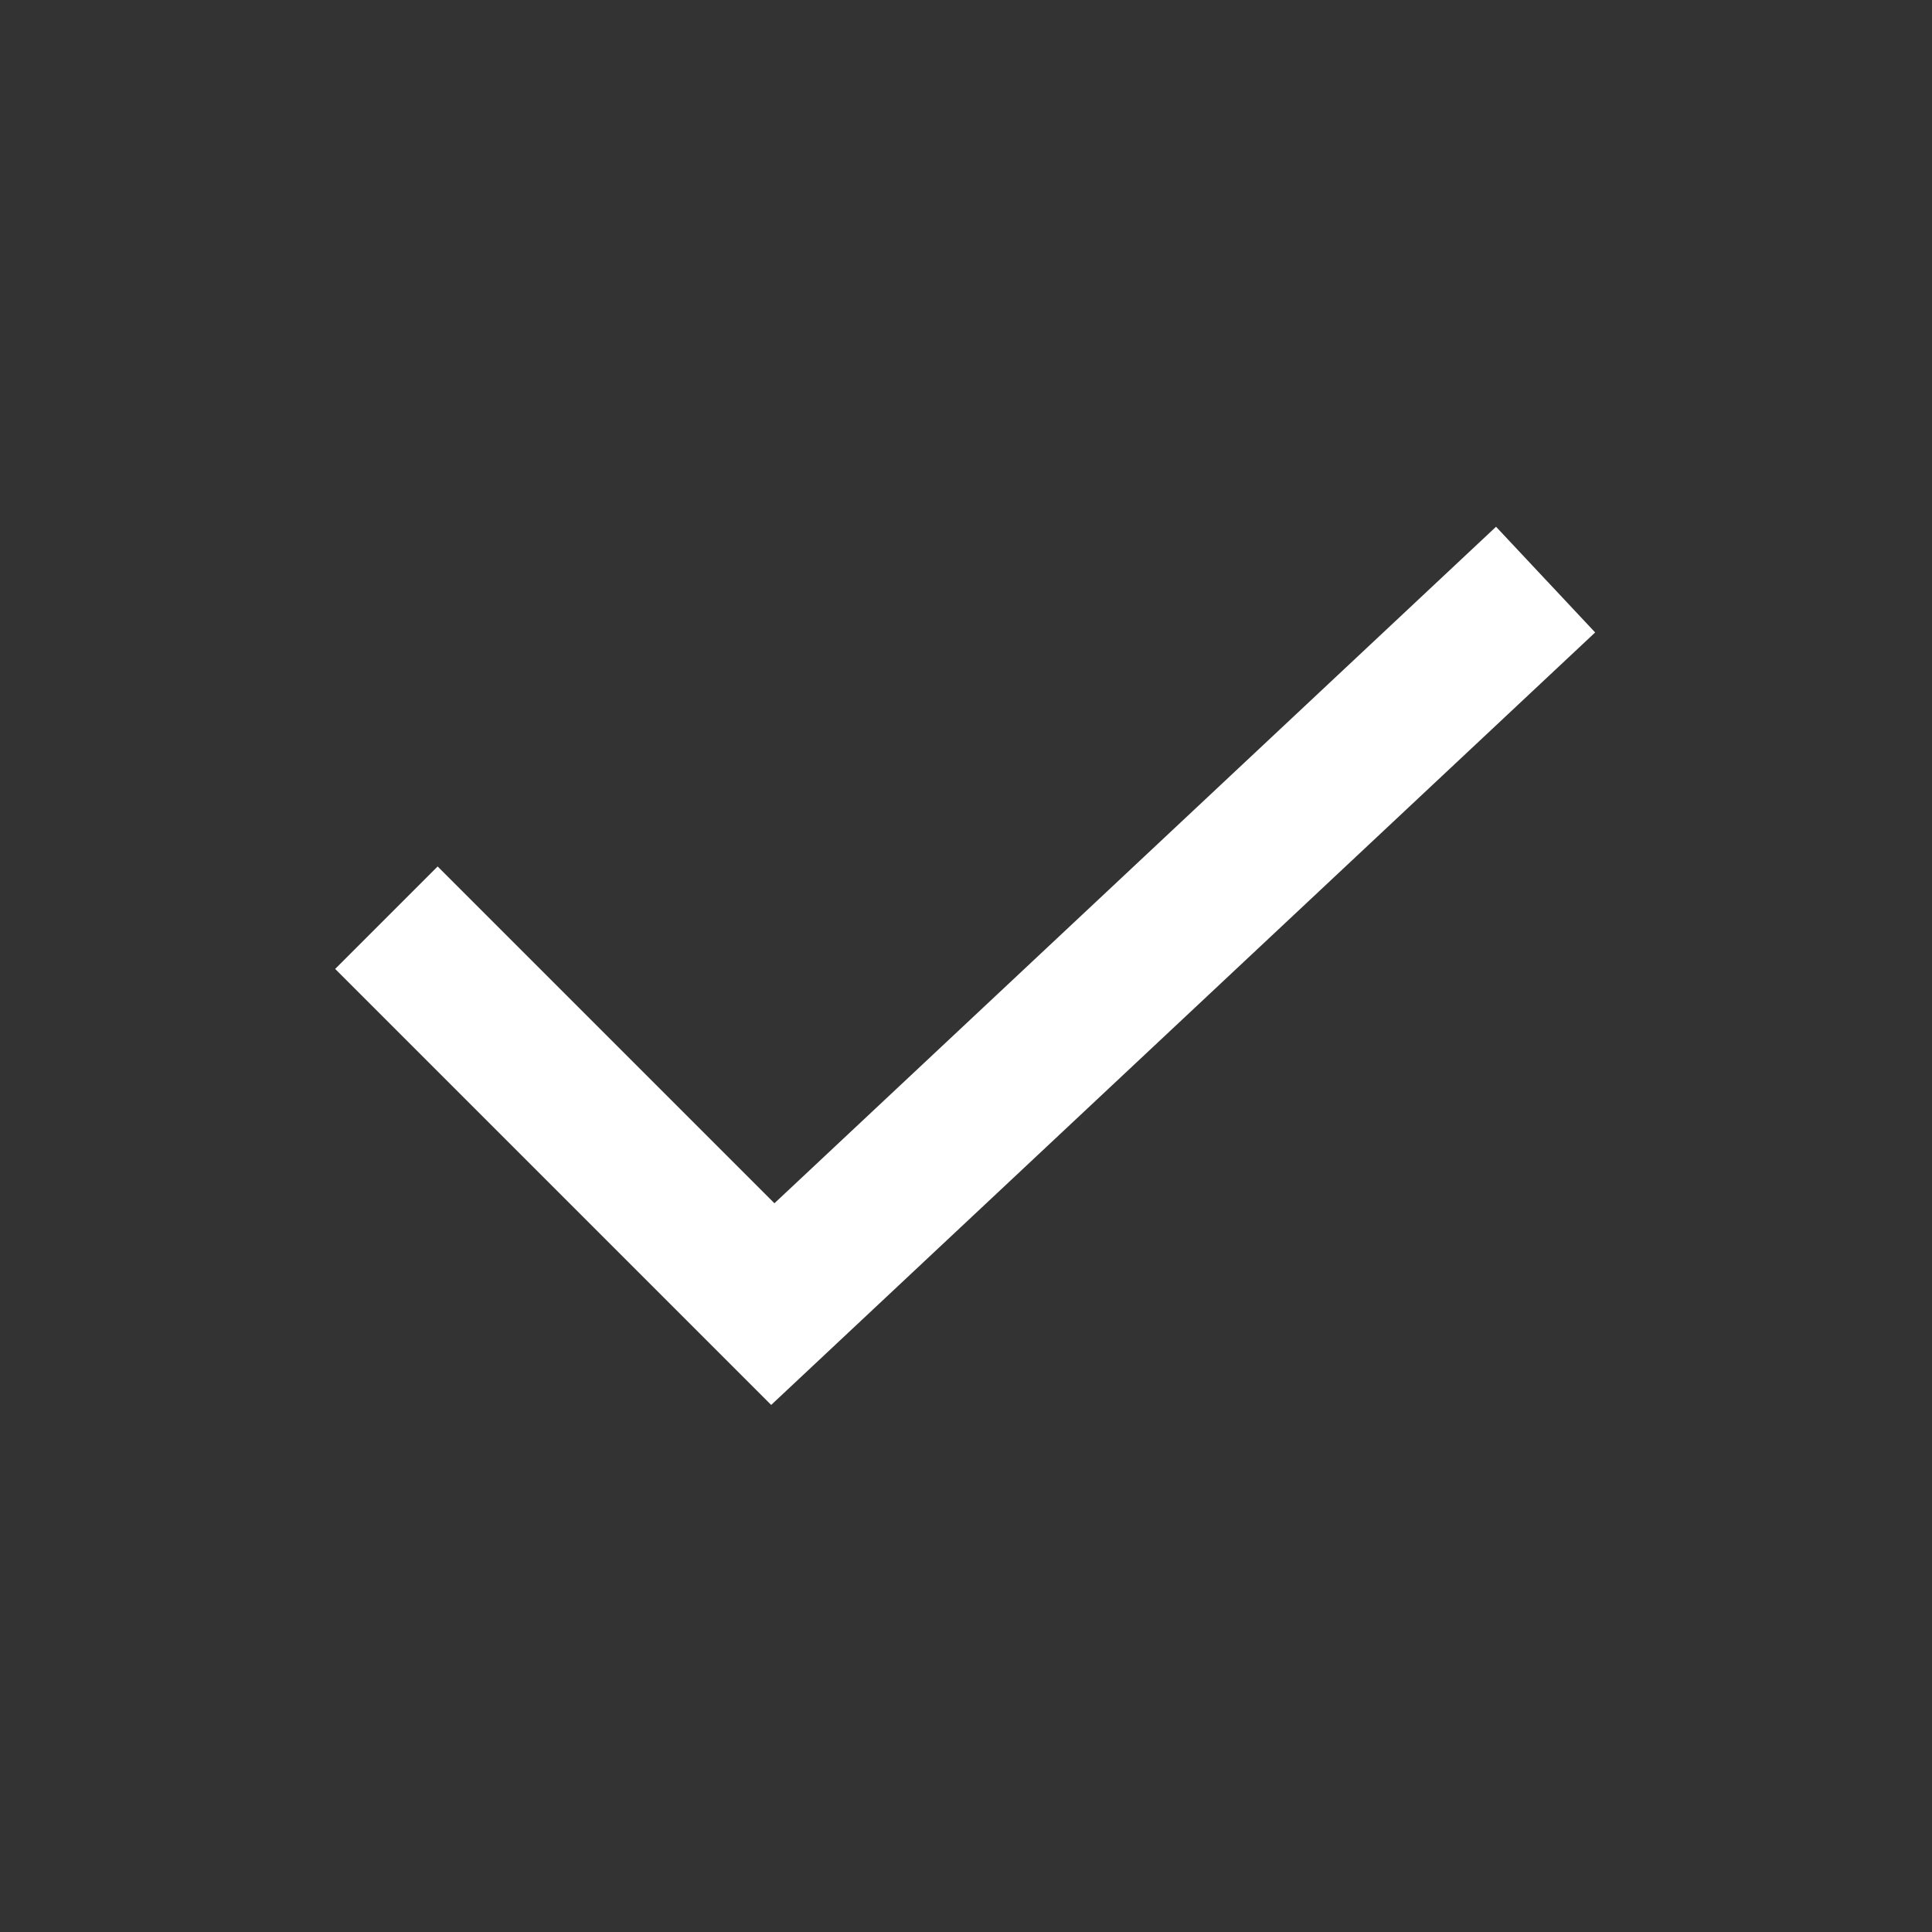 <svg width="20" height="20" viewBox="0 0 20 20" fill="none" xmlns="http://www.w3.org/2000/svg">
<rect x="0" y="0" width="20" height="20" fill="#333333" stroke="none"/>
<g id="Icons">
<path id="Vector 8" d="M4 9.5L8 13.5L16 6" stroke="white" stroke-width="1.5"/>
</g>
</svg>

